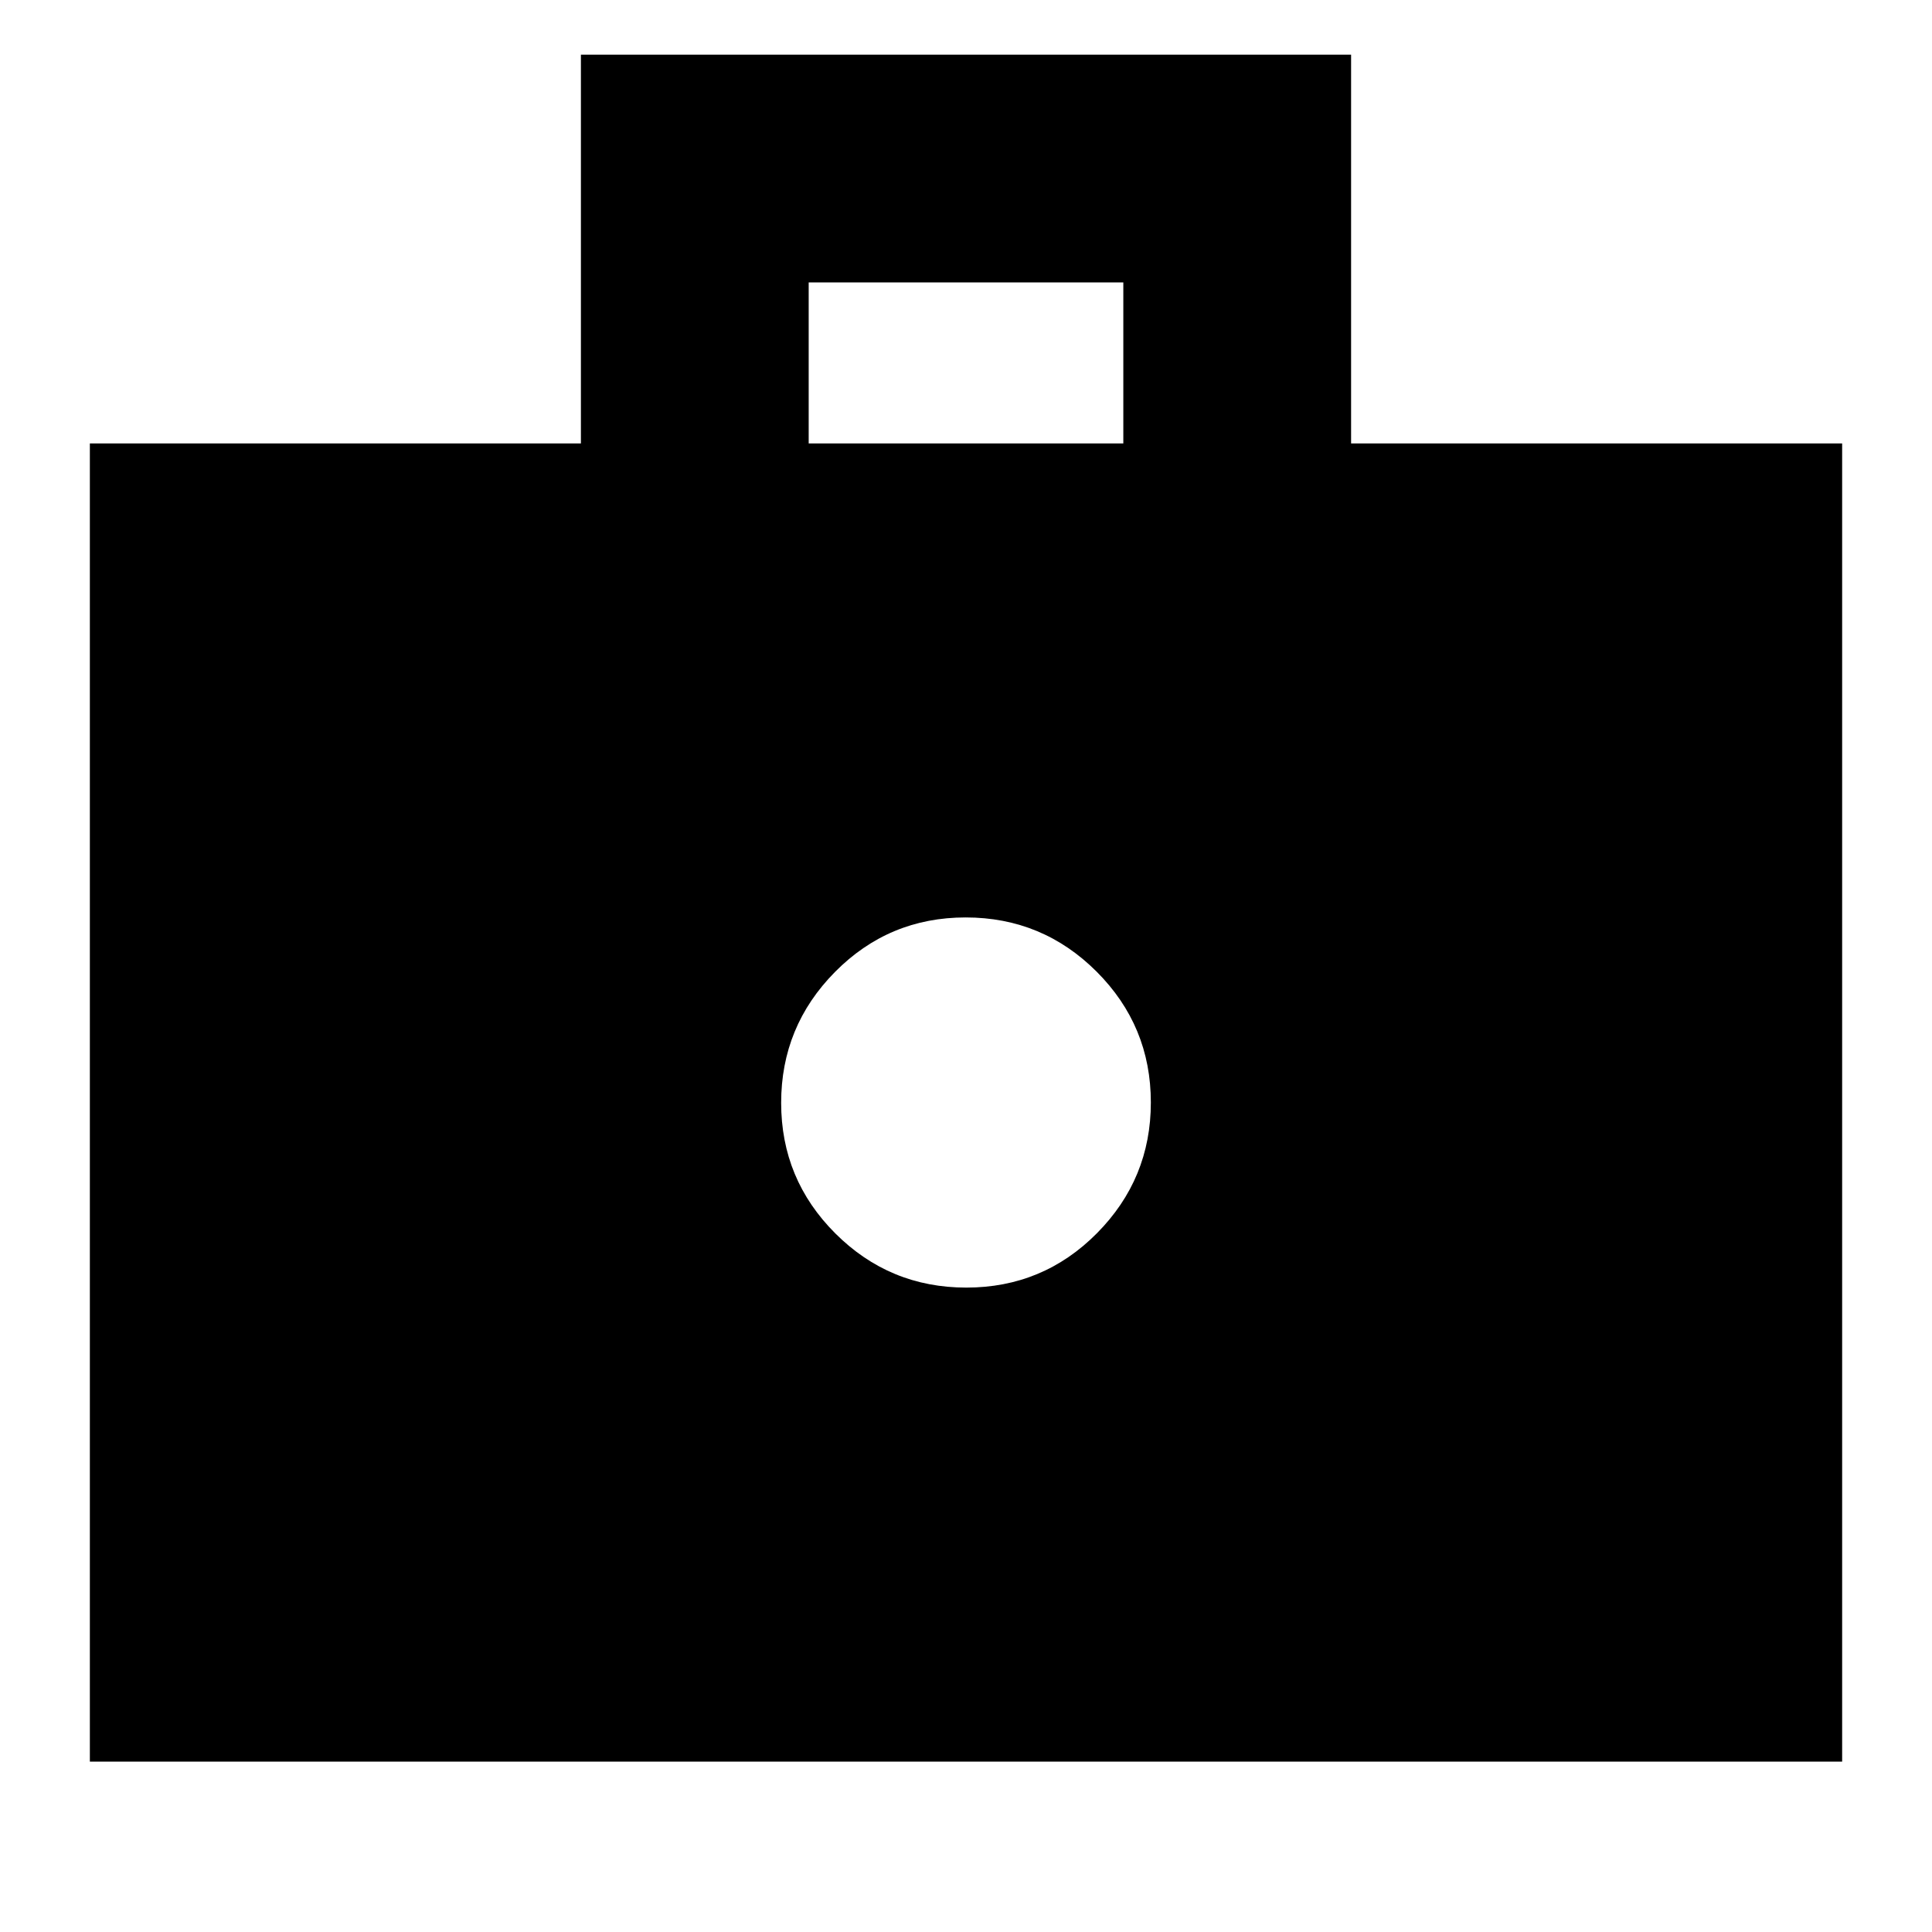 <svg xmlns="http://www.w3.org/2000/svg" height="24" viewBox="0 -960 960 960" width="24"><path d="M480.16-320.2q38.12 0 64.91-27.02 26.78-27.03 26.78-64.98 0-38.05-26.94-64.99-26.95-26.94-65.07-26.94-38.12 0-64.91 27.06-26.78 27.06-26.78 65.07 0 38 26.94 64.9 26.95 26.9 65.07 26.9ZM44.65-84.65v-655.02h244v-193.18h382.7v193.18h244v655.02H44.65Zm357.18-655.02h156.34v-80H401.83v80Z"/></svg>